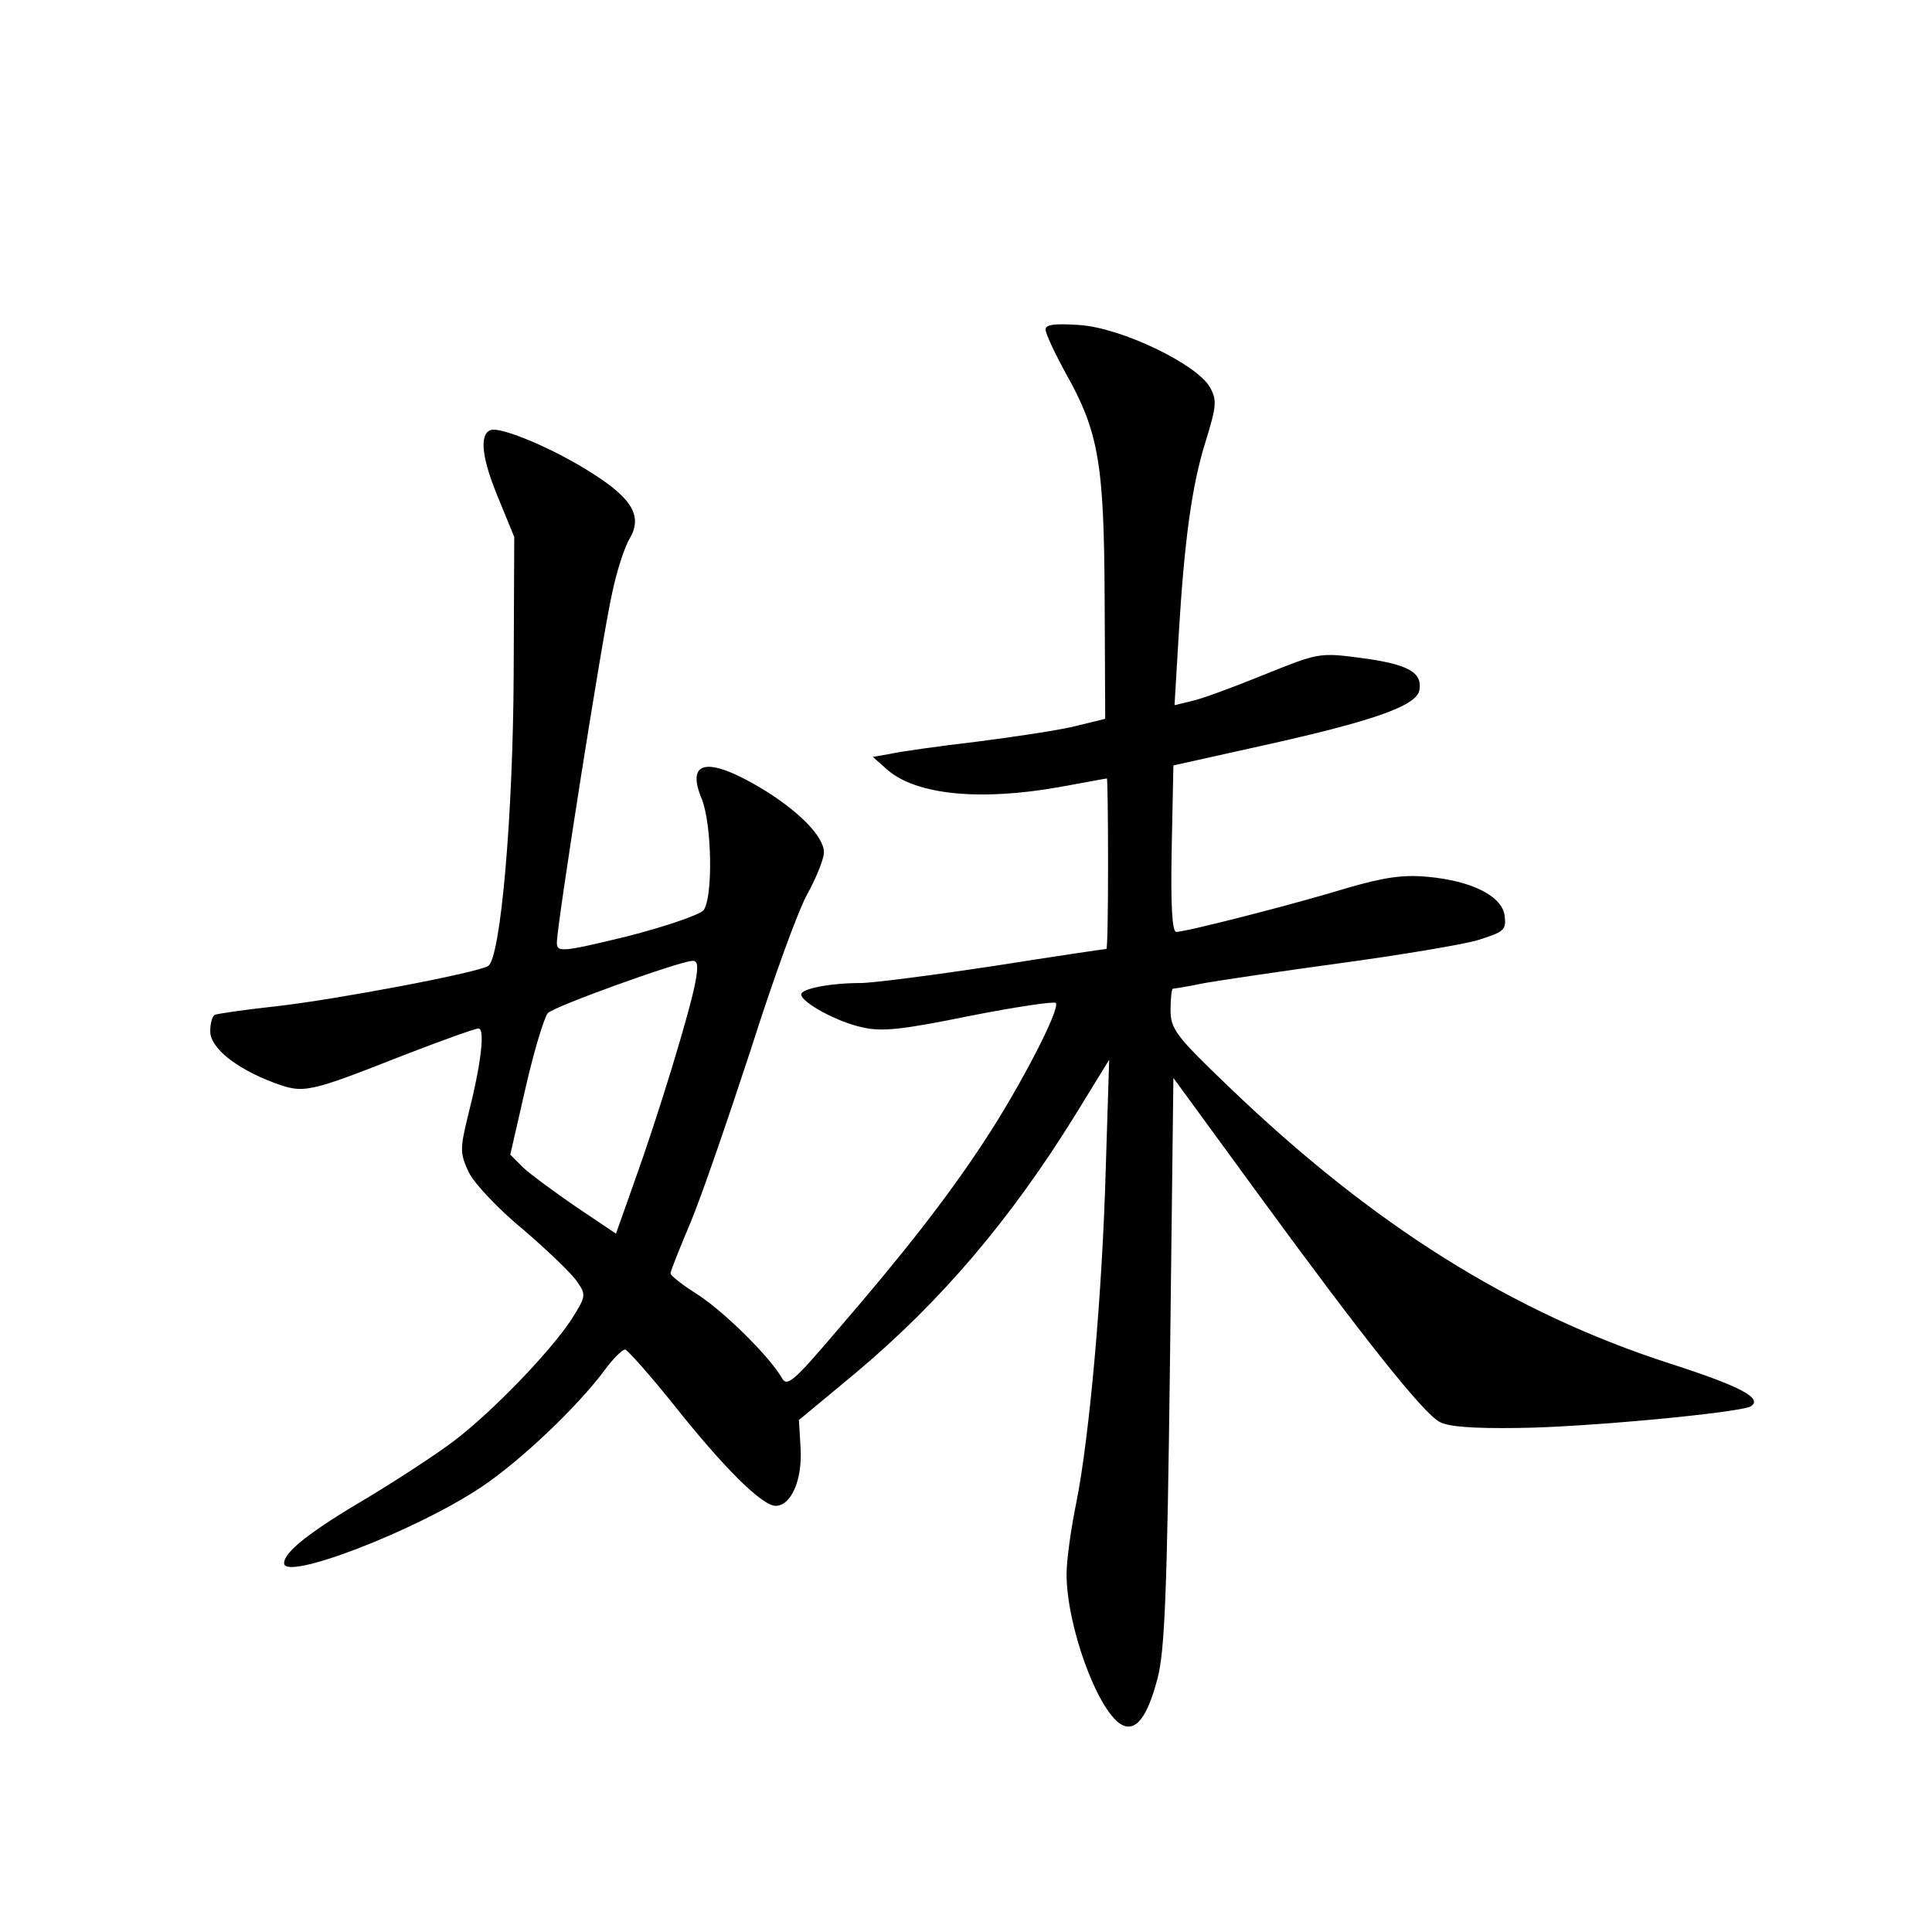 <?xml version="1.0" standalone="no"?>
<!DOCTYPE svg PUBLIC "-//W3C//DTD SVG 20010904//EN"
 "http://www.w3.org/TR/2001/REC-SVG-20010904/DTD/svg10.dtd">
<svg version="1.0" xmlns="http://www.w3.org/2000/svg"
 width="340pt" height="340pt" viewBox="0 0 340 340"
 preserveAspectRatio="xMidYMid meet">
<g transform="translate(0,340) scale(0.1,-0.1)"
fill="#000000" stroke="none">
<path d="M1840 2820 c0 -7 16 -41 35 -76 59 -104 68 -161 69 -399 l1 -210 -49
-12 c-26 -7 -105 -19 -175 -28 -69 -8 -139 -18 -156 -22 l-29 -5 26 -23 c51
-44 163 -55 303 -30 44 8 81 15 83 15 1 0 2 -67 2 -150 0 -82 -1 -150 -3 -150
-2 0 -91 -13 -198 -30 -106 -16 -213 -30 -235 -30 -53 0 -104 -10 -104 -20 0
-14 64 -49 108 -58 34 -8 70 -4 188 20 81 16 149 26 152 23 9 -9 -63 -148
-125 -242 -64 -98 -142 -198 -262 -337 -75 -88 -86 -97 -95 -81 -22 38 -100
115 -147 146 -27 17 -49 34 -49 38 0 4 16 44 35 89 19 45 66 182 106 304 39
123 84 247 100 275 16 29 29 62 29 73 0 28 -45 74 -114 115 -92 54 -129 46
-101 -21 18 -45 20 -174 3 -196 -7 -8 -68 -29 -135 -46 -115 -28 -123 -28
-123 -11 0 31 80 539 97 614 8 39 22 82 31 97 23 39 5 70 -64 114 -68 44 -163
84 -181 77 -20 -8 -15 -51 15 -122 l27 -66 -1 -240 c-1 -250 -23 -502 -45
-515 -19 -12 -267 -59 -374 -71 -55 -6 -103 -13 -107 -15 -5 -3 -8 -16 -8 -29
0 -29 45 -65 111 -90 54 -20 59 -19 232 49 65 25 123 46 129 46 12 0 5 -62
-19 -156 -14 -57 -13 -65 2 -97 9 -19 52 -65 96 -101 43 -37 86 -78 95 -92 16
-23 15 -26 -11 -67 -38 -57 -137 -160 -205 -212 -30 -23 -99 -68 -152 -100
-102 -60 -148 -96 -148 -116 0 -32 232 57 347 134 69 46 170 142 218 207 14
19 30 35 35 35 4 0 44 -45 88 -100 85 -107 153 -175 177 -175 27 0 47 45 44
100 l-3 51 100 83 c149 125 272 269 387 455 l59 96 -6 -190 c-6 -222 -29 -476
-52 -590 -9 -44 -17 -100 -17 -125 0 -90 53 -237 95 -264 26 -16 47 11 65 80
13 48 17 157 22 558 l6 499 149 -204 c187 -256 290 -385 319 -401 15 -9 60
-12 137 -11 119 1 392 27 411 38 22 14 -17 35 -141 75 -279 90 -524 244 -777
487 -94 90 -103 102 -103 136 0 20 2 37 4 37 2 0 27 4 56 10 29 5 136 21 239
35 103 14 211 32 240 40 48 15 52 18 49 43 -4 35 -58 62 -136 69 -43 4 -77 -1
-142 -20 -95 -29 -283 -77 -300 -77 -7 0 -10 45 -8 146 l3 147 153 34 c199 44
276 71 280 99 5 31 -20 45 -102 56 -75 10 -76 9 -173 -30 -54 -22 -111 -43
-127 -46 l-29 -7 7 118 c10 169 23 268 48 347 19 62 20 72 7 95 -23 40 -155
104 -229 109 -44 3 -60 1 -60 -8z m-616 -1147 c-9 -51 -66 -237 -107 -351
l-33 -93 -70 47 c-38 26 -80 57 -93 69 l-23 23 27 118 c15 66 33 124 39 131
11 12 228 90 254 92 10 1 11 -9 6 -36z"/>
</g>
</svg>
